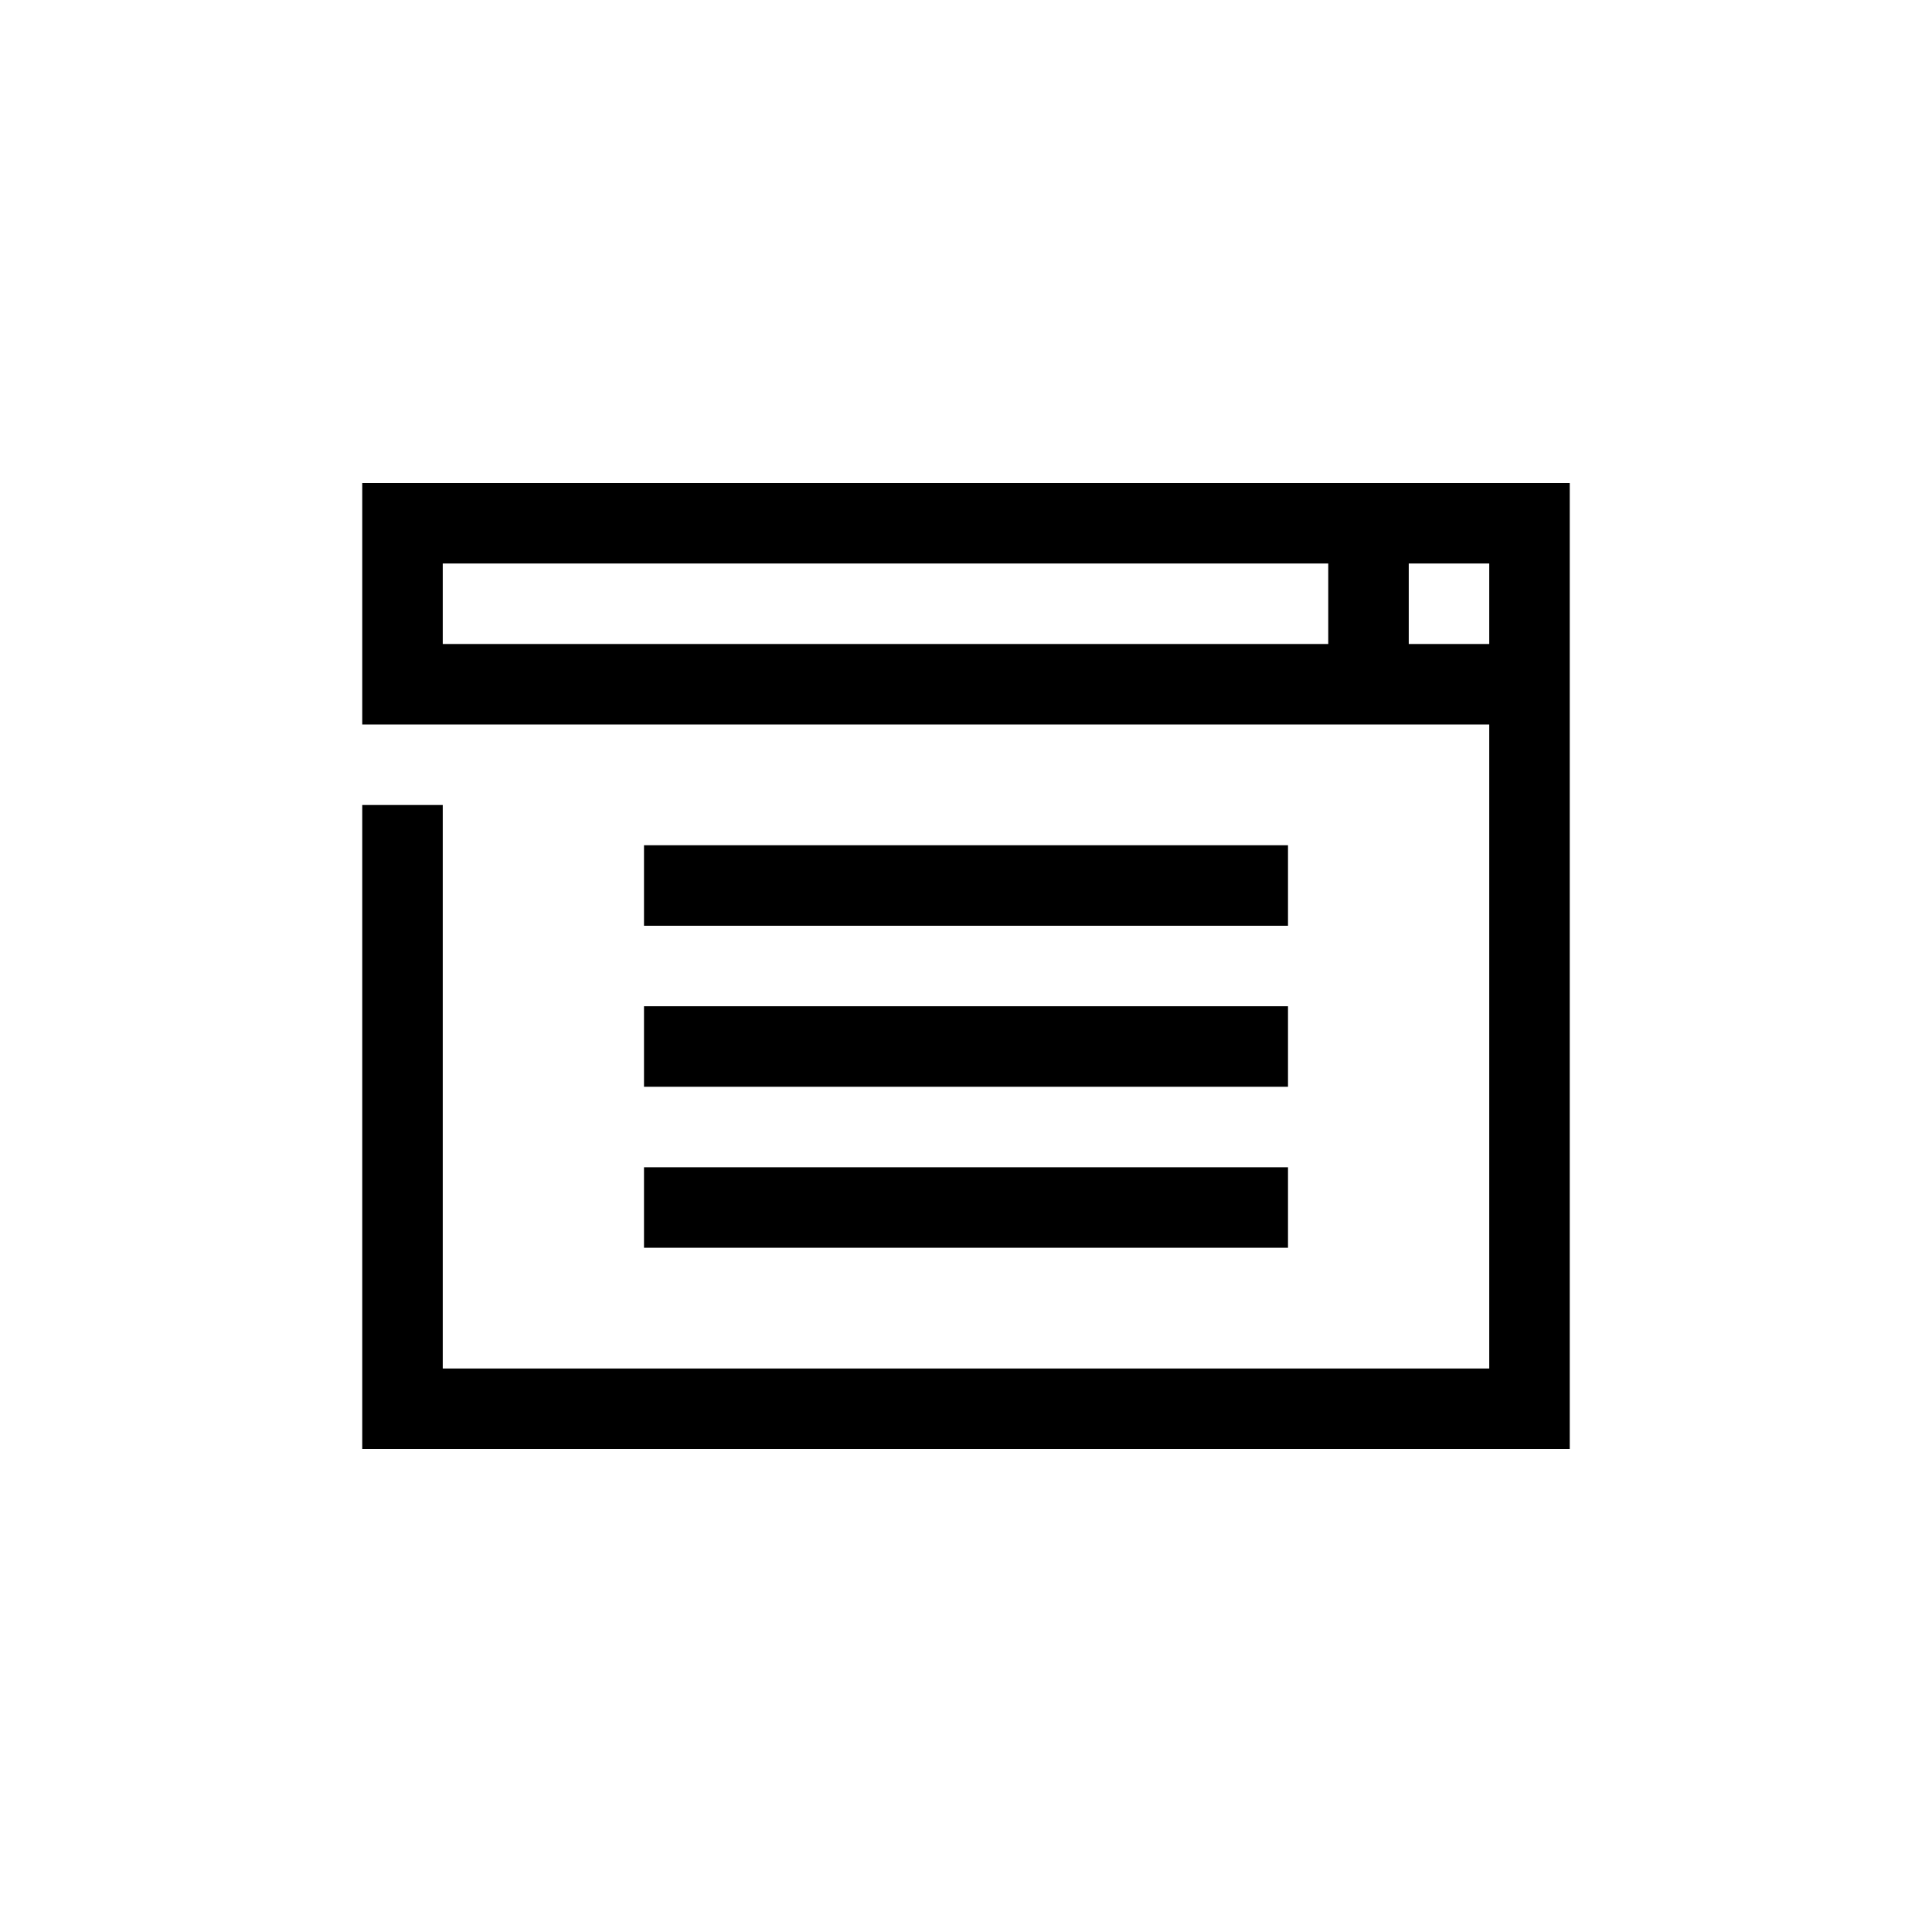 <?xml version="1.0" encoding="UTF-8"?>
<svg xmlns="http://www.w3.org/2000/svg" xmlns:xlink="http://www.w3.org/1999/xlink" width="48pt" height="48pt" viewBox="0 0 48 48" version="1.1">
<g id="surface1">
<path style=" stroke:none;fill-rule:nonzero;fill:rgb(0%,0%,0%);fill-opacity:1;" d="M 16 29 L 32 29 L 32 31 L 16 31 Z M 16 25 L 32 25 L 32 27 L 16 27 Z M 32 23 L 16 23 L 16 21 L 32 21 Z M 37 16 L 35 16 L 35 14 L 37 14 Z M 33 16 L 11 16 L 11 14 L 33 14 Z M 9 12 L 9 18 L 37 18 L 37 34 L 11 34 L 11 20 L 9 20 L 9 36 L 39 36 L 39 12 Z M 9 12 "/>
</g>
</svg>
